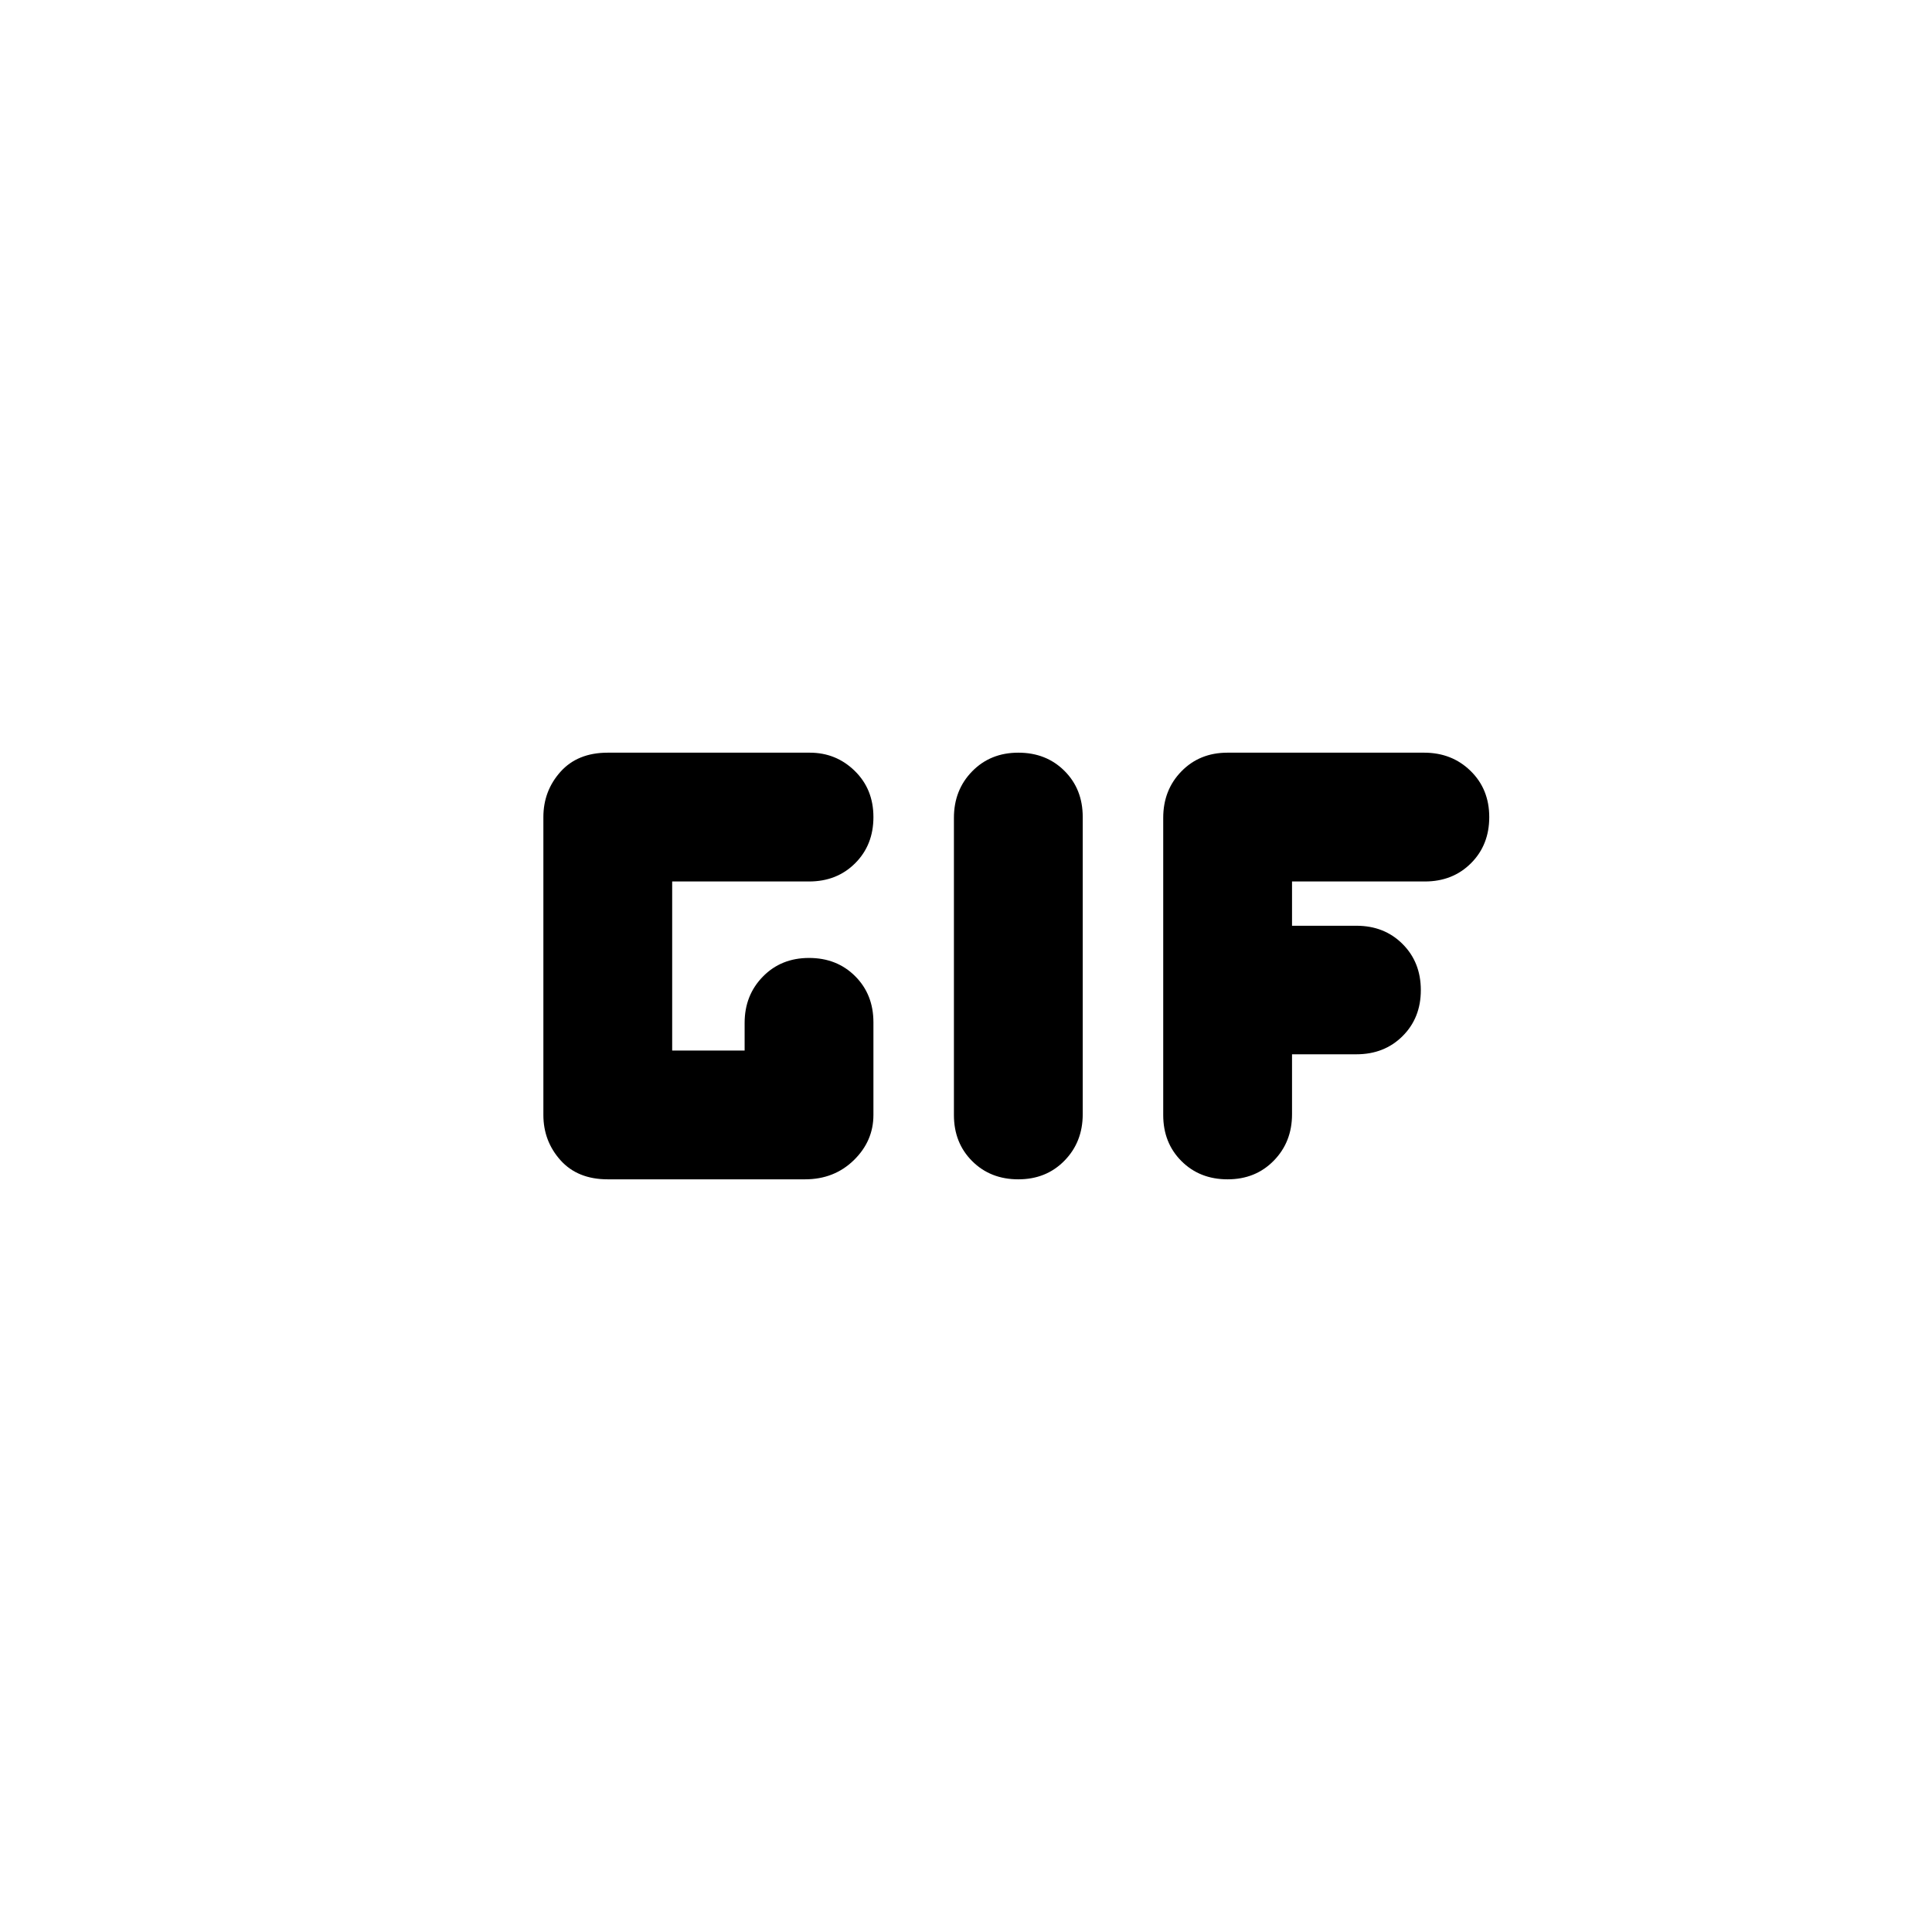 <svg xmlns="http://www.w3.org/2000/svg" height="20" viewBox="0 -960 960 960" width="20"><path d="M506-374q-13.87 0-22.93-9.05-9.07-9.05-9.07-22.9v-147.67q0-13.85 9.07-23.11Q492.13-586 506-586t22.93 9.05q9.07 9.05 9.07 22.9v147.67q0 13.85-9.07 23.11Q519.87-374 506-374Zm-204 0q-15 0-23.5-9.5T270-406v-148q0-13 8.5-22.5T302-586h100.36q13.11 0 22.37 9.07Q434-567.87 434-554t-9.07 22.93Q415.87-522 402-522h-68v84h36v-13.72q0-13.75 9.07-23.01Q388.13-484 402-484t22.93 9.07Q434-465.87 434-452v46q0 13-9.75 22.5T400-374h-98Zm308 0q-13.87 0-22.93-9.05-9.07-9.05-9.07-22.9v-147.67q0-13.85 9.05-23.11 9.04-9.27 22.88-9.27h97.7q13.84 0 23.1 9.07Q740-567.87 740-554t-9.07 22.93Q721.87-522 708-522h-66v22h32q13.87 0 22.93 9.07Q706-481.87 706-468q0 13.81-9.07 22.84-9.06 9.03-22.93 9.03h-32v29.79q0 13.81-9.07 23.07Q623.87-374 610-374Z"/></svg>